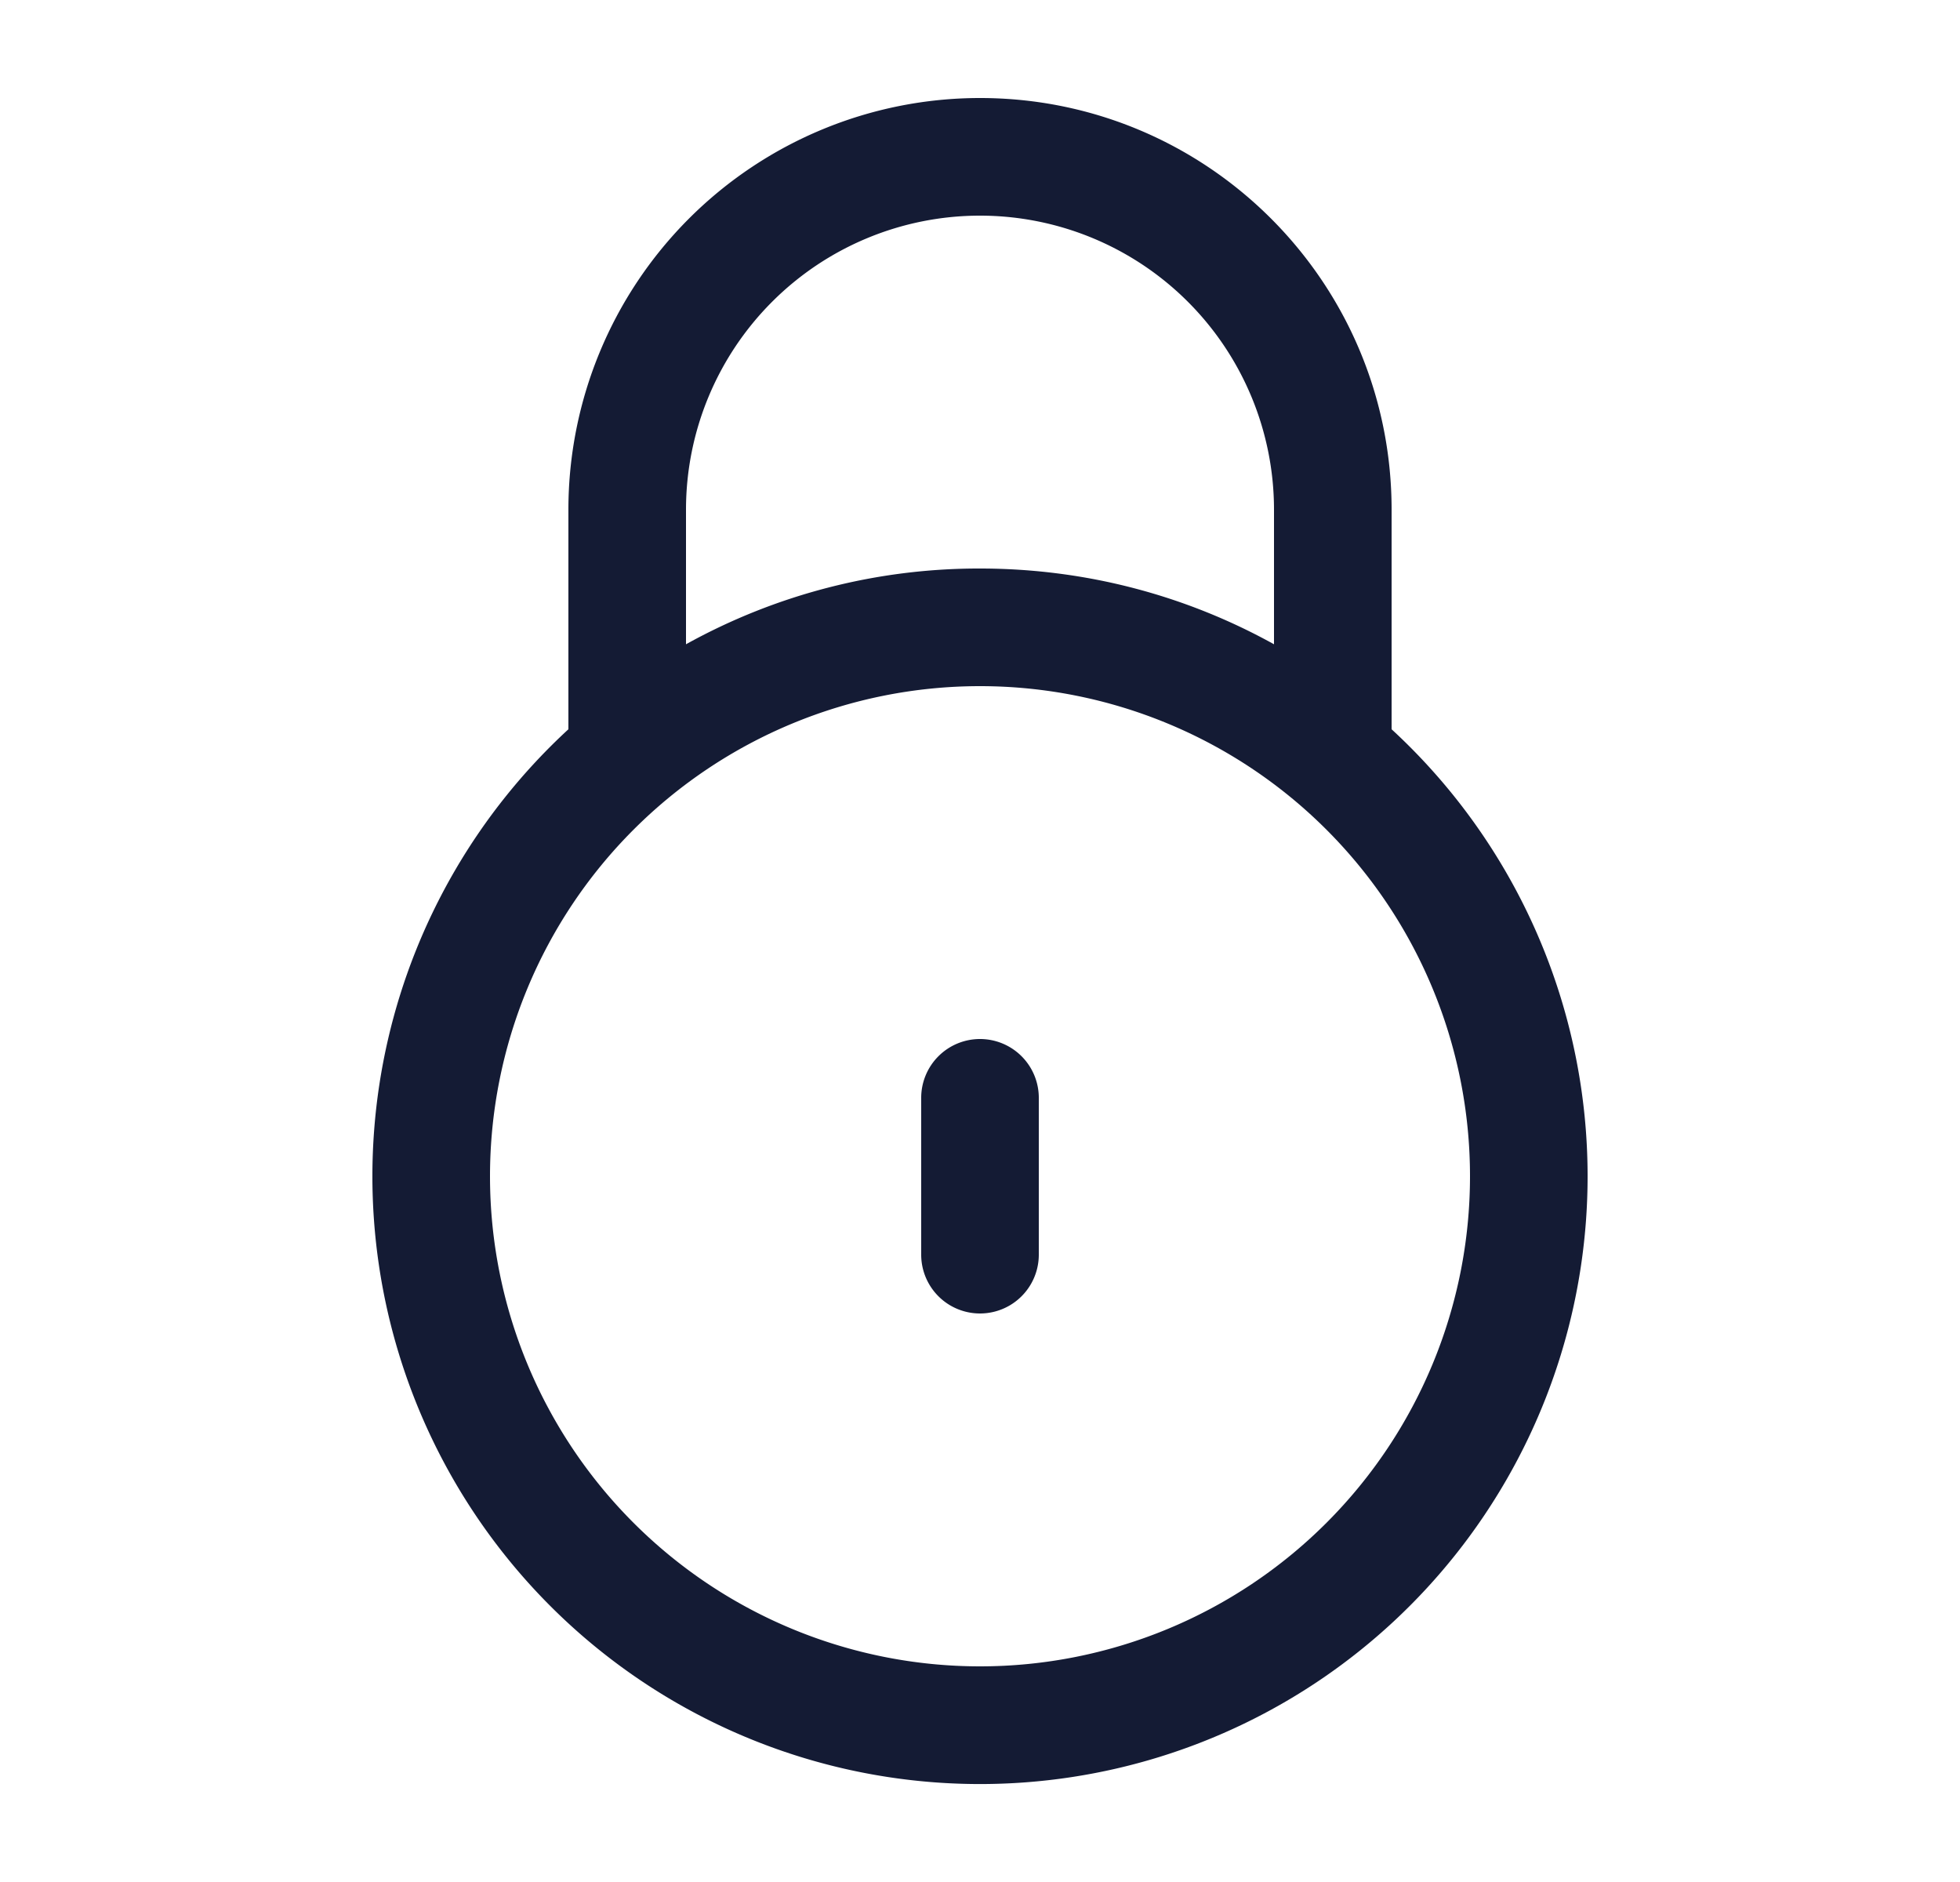 <svg xmlns="http://www.w3.org/2000/svg" width="25" height="24" fill="none"><path fill="#141B34" fill-rule="evenodd" d="M12.5 1.25A5.25 5.25 0 0 0 7.25 6.5v2.8a7.75 7.75 0 1 0 10.5 0V6.5c0-2.9-2.35-5.25-5.25-5.25m3.75 6.966V6.5a3.75 3.75 0 1 0-7.5 0v1.716a7.7 7.7 0 0 1 3.75-.966c1.36 0 2.639.35 3.75.966m-3.75.534a6.25 6.25 0 1 0 0 12.5 6.25 6.25 0 0 0 0-12.5m0 4.5a.75.75 0 0 1 .75.75v2a.75.75 0 0 1-1.5 0v-2a.75.75 0 0 1 .75-.75" clip-rule="evenodd"/></svg>
